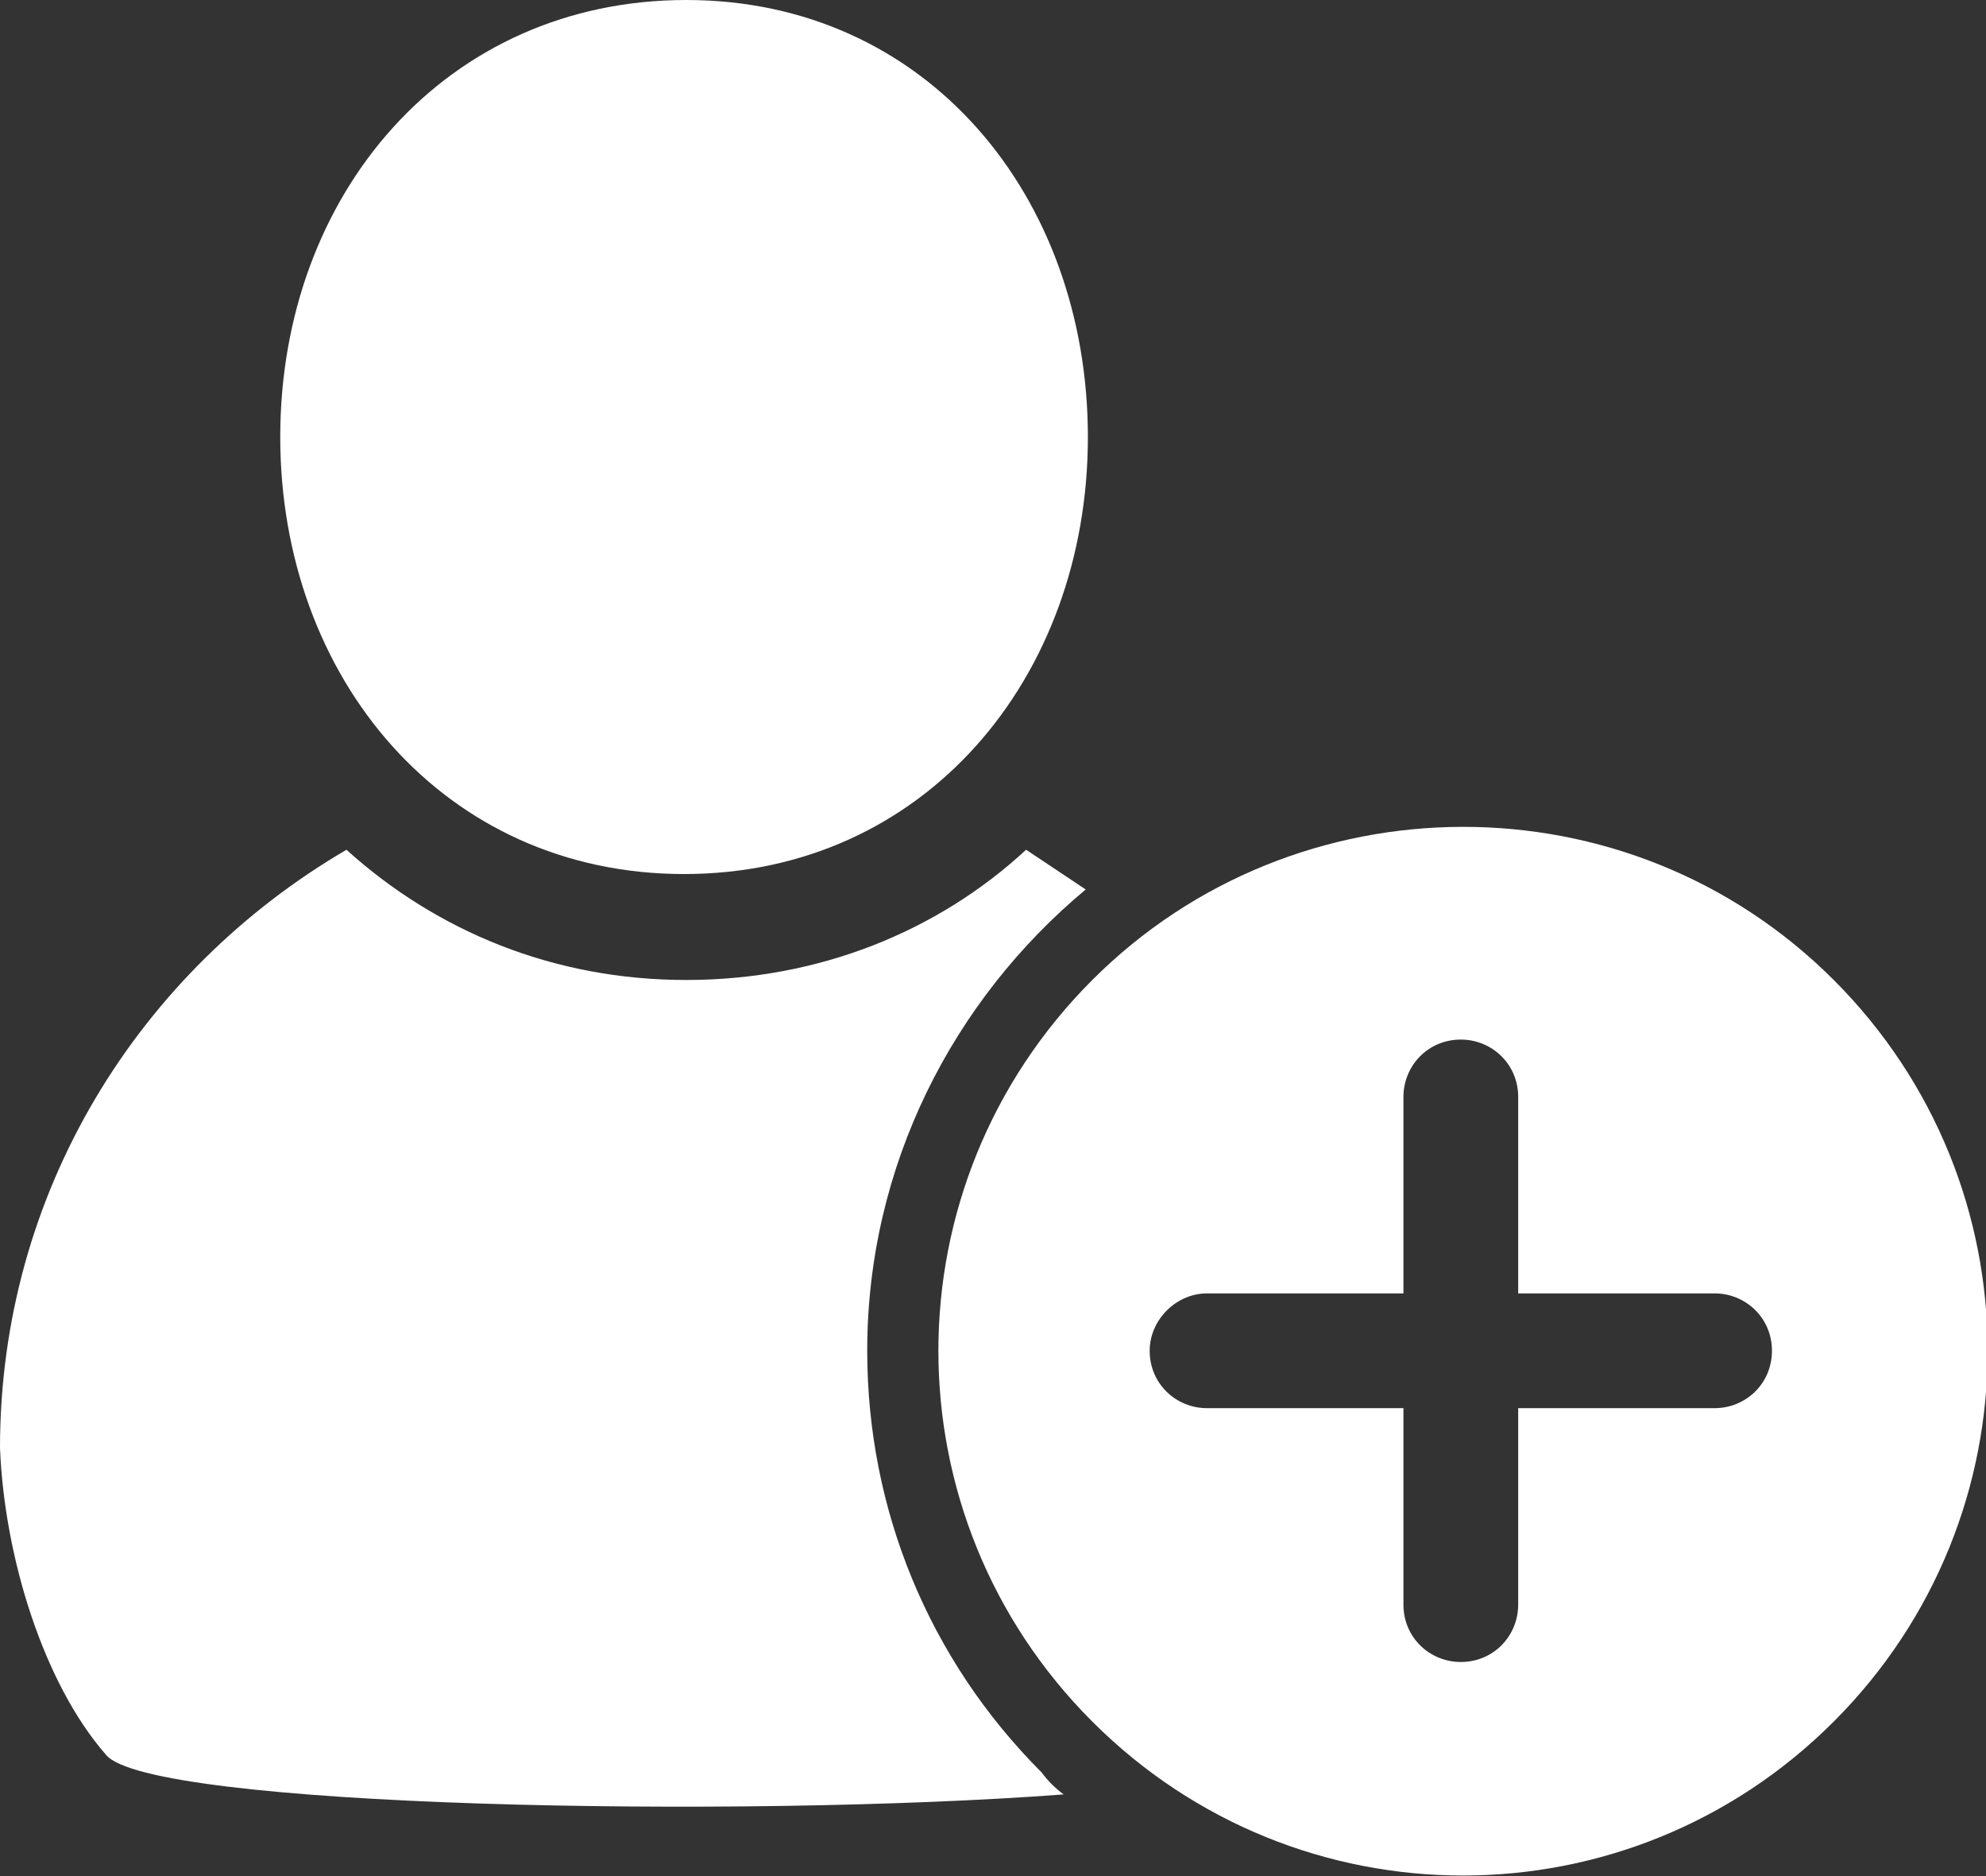 <?xml version="1.0" encoding="utf-8"?>
<!-- Generator: Adobe Illustrator 21.1.0, SVG Export Plug-In . SVG Version: 6.00 Build 0)  -->
<svg version="1.1" id="Layer_1" xmlns="http://www.w3.org/2000/svg" xmlns:xlink="http://www.w3.org/1999/xlink" x="0px" y="0px"
	 viewBox="0 0 90 85" style="enable-background:new 0 0 90 85;" xml:space="preserve">
<rect x="0" y="0" width="90" height="85" fill="#333333" stroke="none"/>
<style type="text/css">
	.st0{fill:#FFFFFF;}
</style>
<g>
	<path class="st0" d="M12.7,19.8c0,10.9,7.4,19.8,18.3,19.8c10.9,0,18.3-8.9,18.3-19.8S42,0,31.1,0C20.2,0,12.7,8.8,12.7,19.8z"/>
	<path class="st0" d="M48.2,81.3c-0.4-0.3-0.7-0.6-1-1c-5.1-5.1-7.9-11.9-7.9-19.1c0-8.4,3.9-15.9,9.9-20.9
		c-0.9-0.6-1.8-1.2-2.7-1.8c-4,3.7-9.4,5.9-15.4,5.9c-6,0-11.3-2.2-15.4-5.9C6.3,44,0,54,0,65.6c0.2,5,2,10.7,4.8,13.9
		C6.7,81.9,33.6,82.4,48.2,81.3z"/>
	<path class="st0" d="M49.5,44.4c-9.3,9.3-9.3,24.3,0,33.6c9.3,9.3,24.3,9.3,33.6,0c9.3-9.3,9.3-24.3,0-33.6S58.7,35.2,49.5,44.4z
		 M77.7,63.8h-8.9v8.9c0,1.4-1.1,2.6-2.6,2.6c-1.4,0-2.6-1.1-2.6-2.6v-8.9h-8.9c-1.4,0-2.6-1.1-2.6-2.6c0-1.4,1.2-2.6,2.6-2.6h8.9
		l0-8.9c0-1.4,1.1-2.6,2.6-2.6c1.4,0,2.6,1.1,2.6,2.6v8.9h8.9c1.4,0,2.6,1.1,2.6,2.6C80.3,62.7,79.1,63.8,77.7,63.8z"/>
</g>
</svg>
